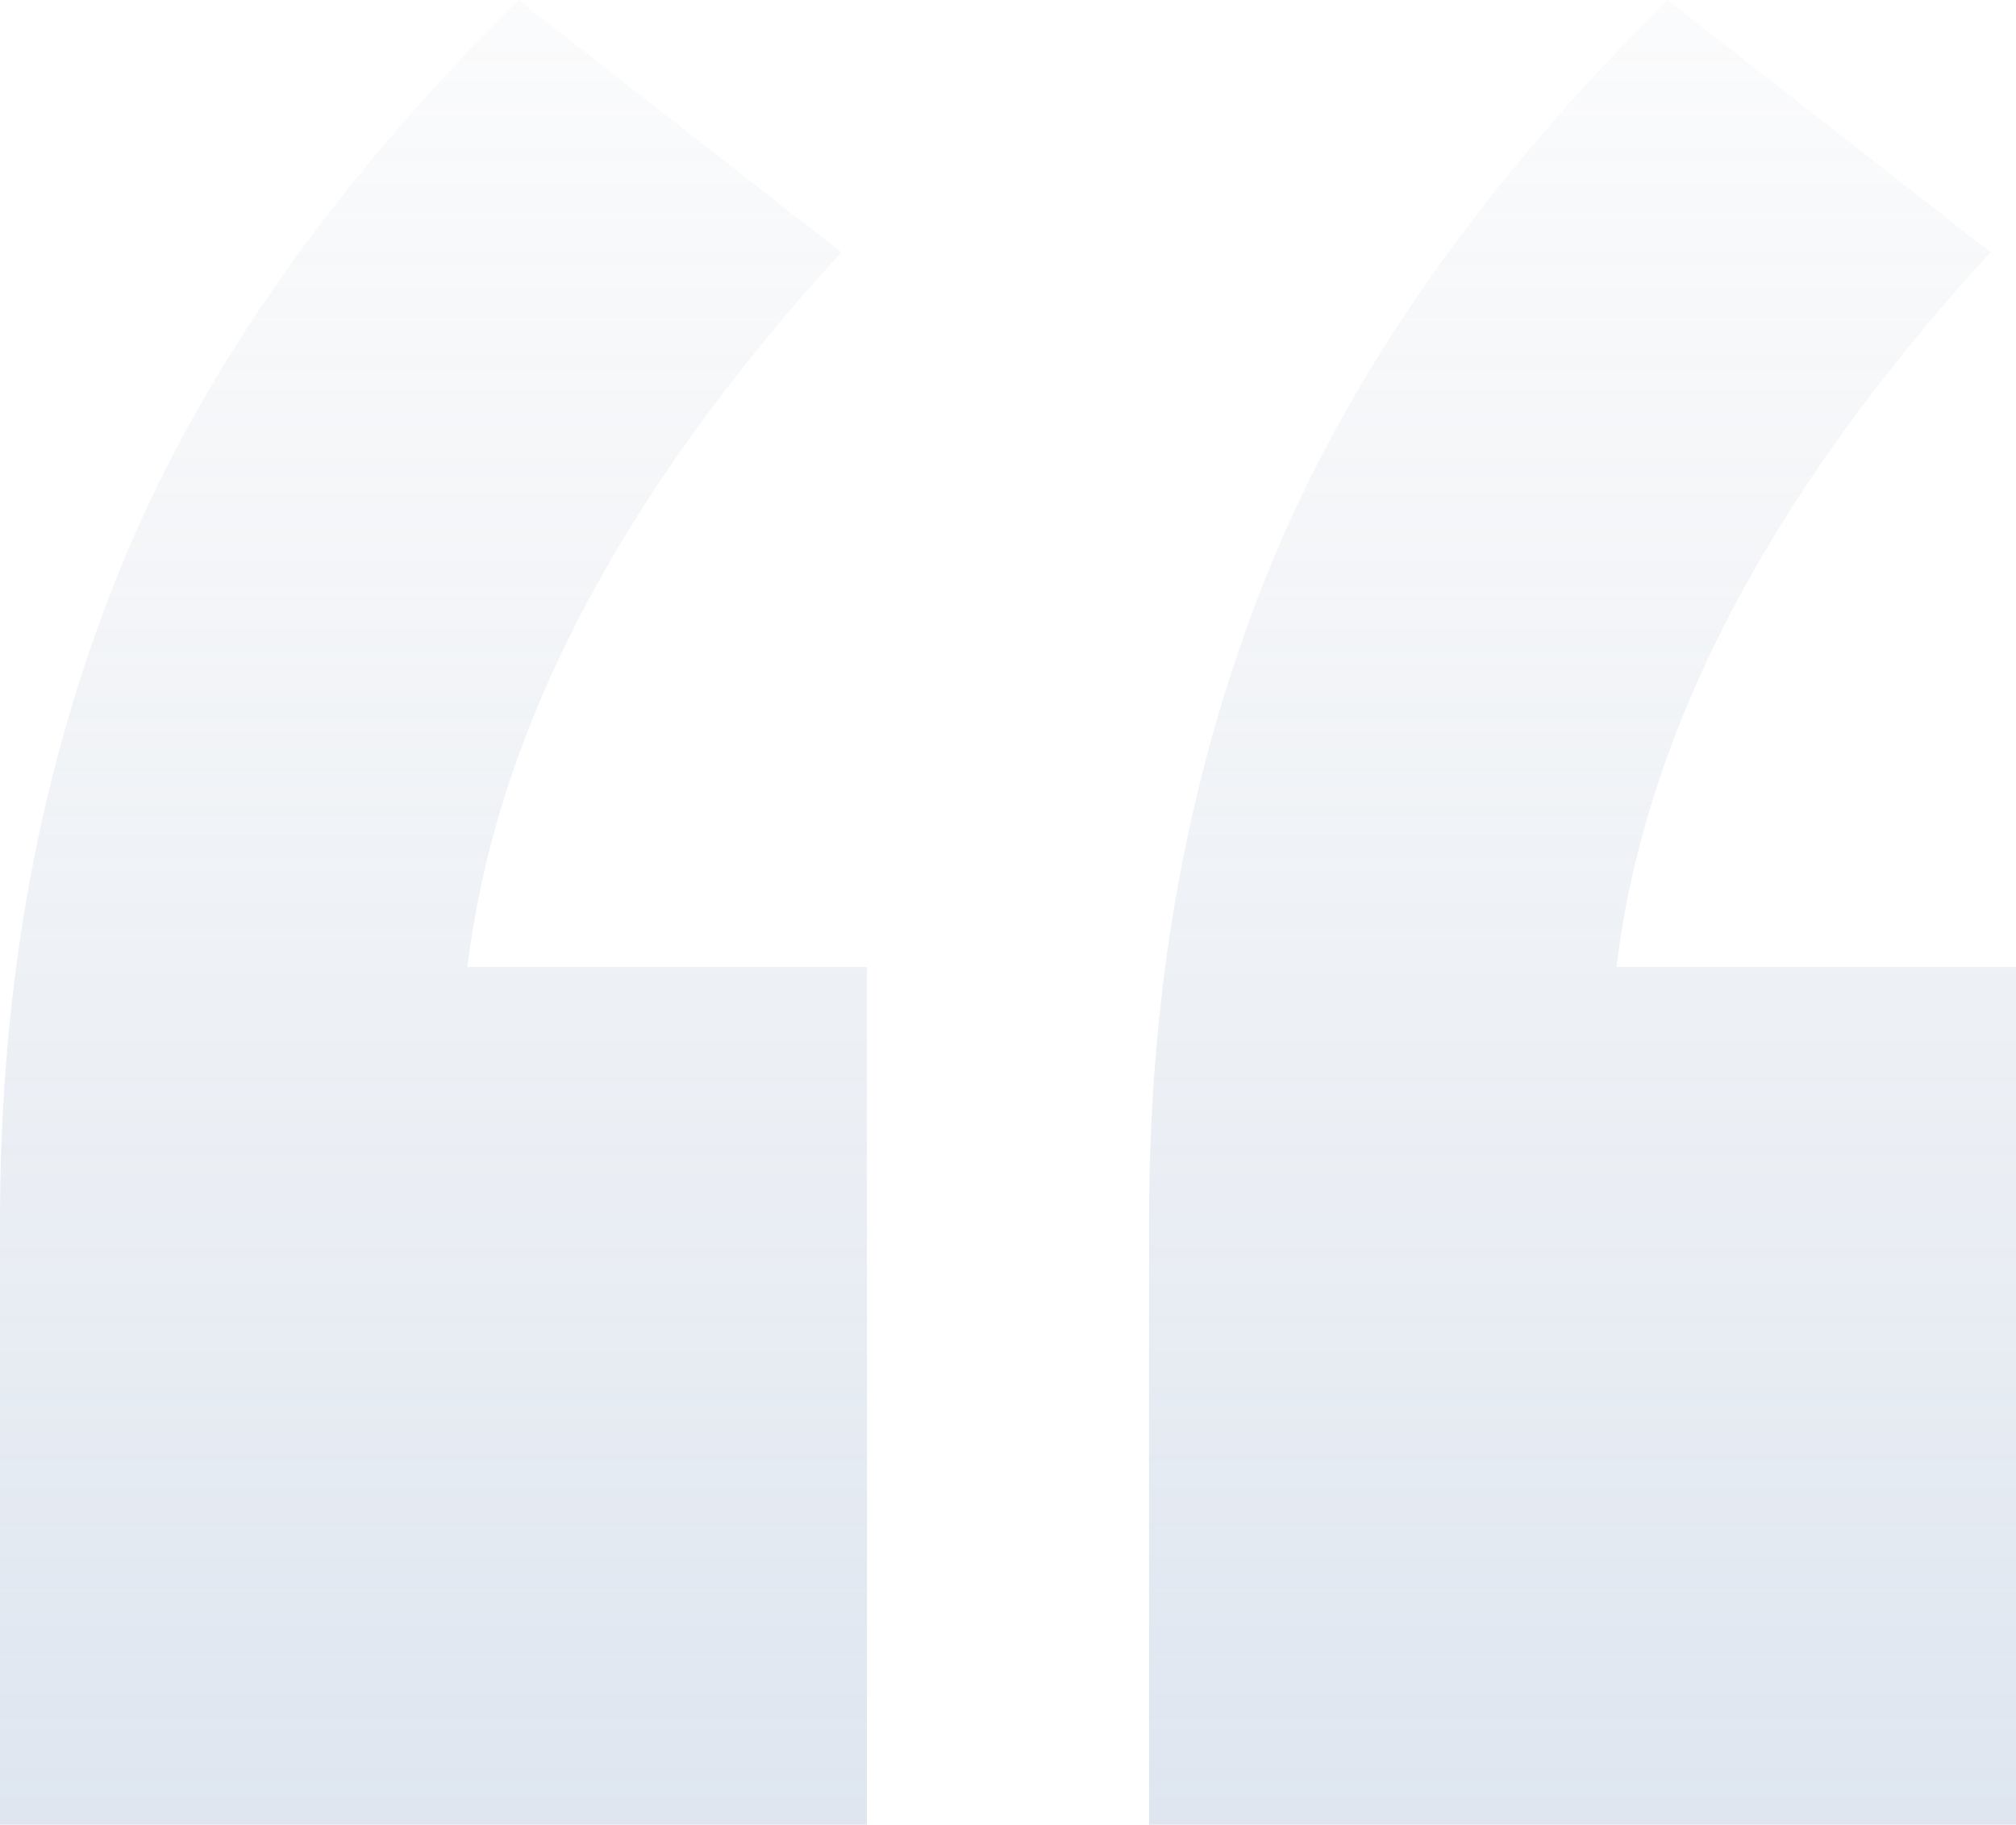 <svg width="358" height="324" viewBox="0 0 358 324" fill="none" xmlns="http://www.w3.org/2000/svg">
<path opacity="0.26" d="M153.949 171.705V324H0V216.498C0 174.691 7.043 136.369 21.13 101.53C35.217 66.691 58.863 32.848 92.068 0L149.421 44.793C110.179 87.594 88.043 129.899 83.012 171.705H153.949ZM358 171.705V324H204.051V216.498C204.051 174.691 211.094 136.369 225.181 101.53C239.268 66.691 262.914 32.848 296.119 0L353.472 44.793C314.23 87.594 292.094 129.899 287.063 171.705H358Z" fill="url(#paint0_linear)"/>
<defs>
<linearGradient id="paint0_linear" x1="155.753" y1="-80.129" x2="155.753" y2="324" gradientUnits="userSpaceOnUse">
<stop stop-color="#B2BAC5" stop-opacity="0"/>
<stop offset="1" stop-color="#829EC5"/>
</linearGradient>
</defs>
</svg>
